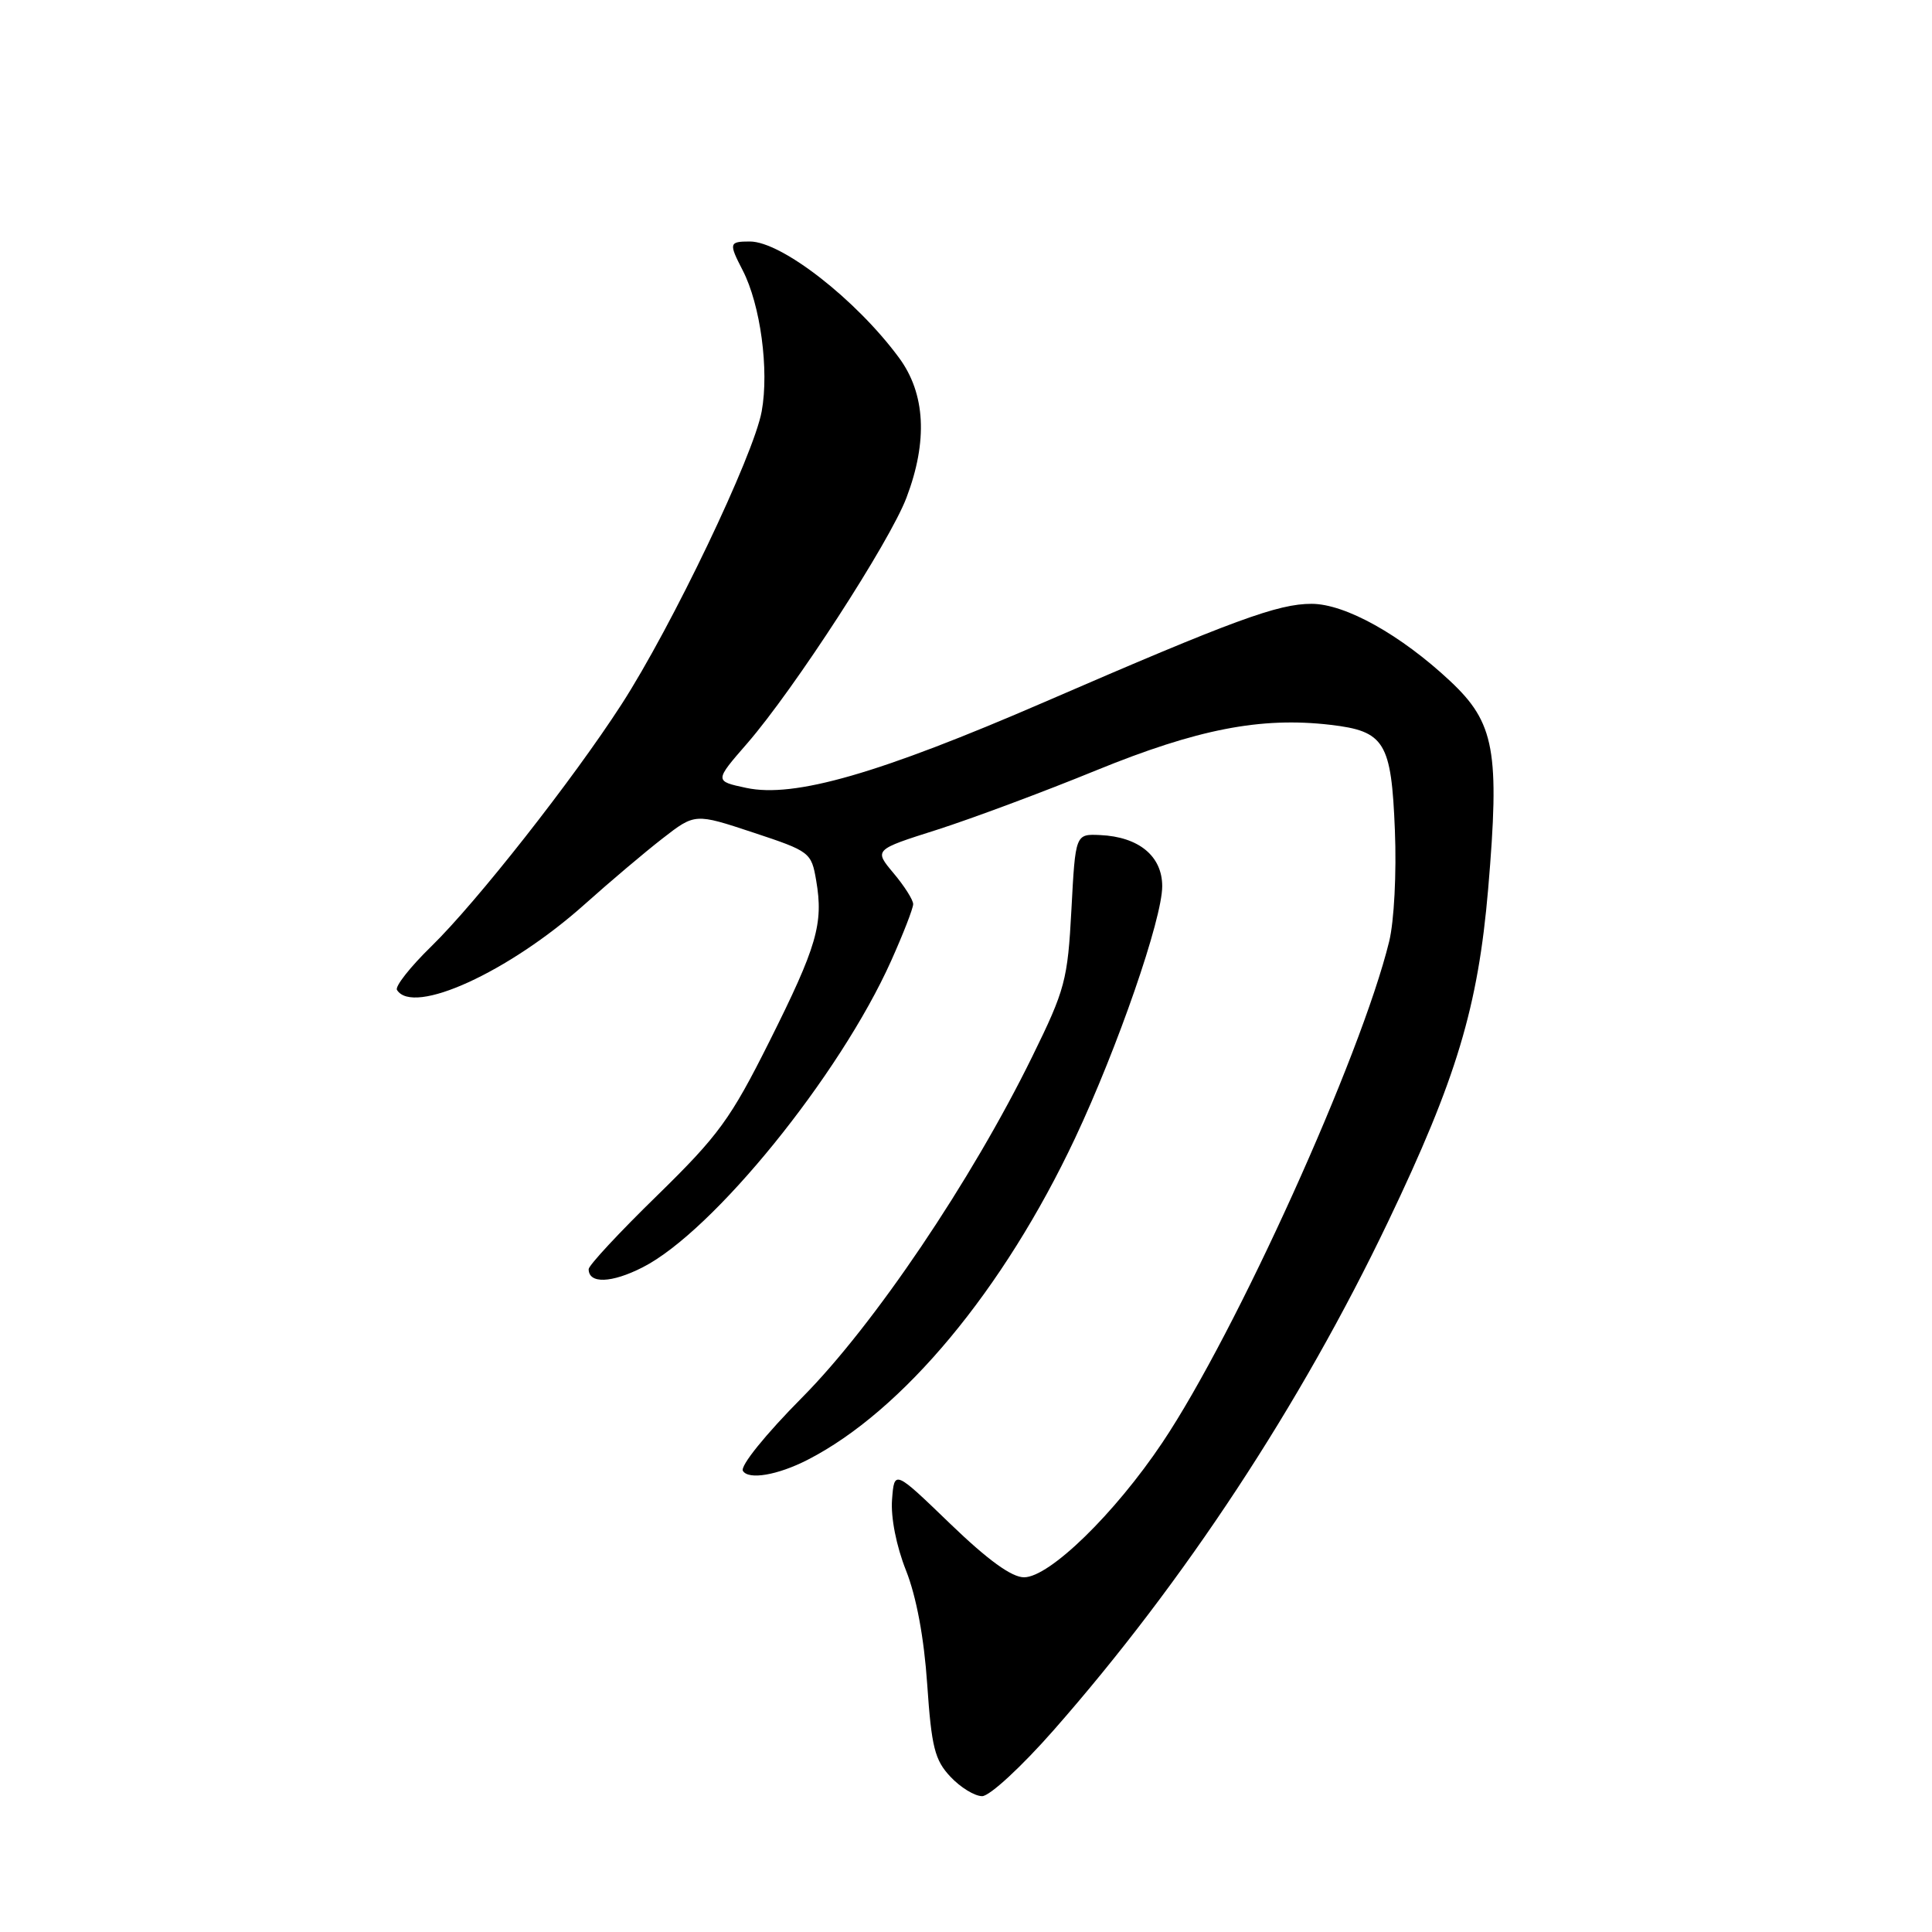 <?xml version="1.0" encoding="UTF-8" standalone="no"?>
<!DOCTYPE svg PUBLIC "-//W3C//DTD SVG 1.1//EN" "http://www.w3.org/Graphics/SVG/1.1/DTD/svg11.dtd" >
<svg xmlns="http://www.w3.org/2000/svg" xmlns:xlink="http://www.w3.org/1999/xlink" version="1.1" viewBox="0 0 256 256">
 <g >
 <path fill="currentColor"
d=" M 139.62 229.25 C 156.91 209.58 172.32 186.16 183.93 161.88 C 193.00 142.92 195.85 133.45 197.19 117.77 C 198.74 99.52 198.06 95.78 192.16 90.25 C 185.61 84.12 178.27 80.02 173.80 80.01 C 169.35 80.00 163.49 82.15 138.50 92.98 C 116.46 102.53 105.24 105.76 98.88 104.40 C 94.66 103.50 94.66 103.50 99.01 98.50 C 105.20 91.37 117.89 71.81 120.11 65.95 C 122.96 58.45 122.63 52.15 119.12 47.40 C 113.45 39.70 103.56 32.00 99.36 32.00 C 96.60 32.00 96.55 32.22 98.41 35.82 C 100.76 40.37 101.93 49.01 100.93 54.50 C 99.87 60.34 89.02 83.02 82.35 93.34 C 75.90 103.33 63.14 119.56 57.13 125.42 C 54.36 128.12 52.32 130.71 52.60 131.17 C 54.73 134.61 67.43 128.81 77.50 119.80 C 80.80 116.85 85.43 112.93 87.79 111.10 C 92.09 107.76 92.09 107.76 99.79 110.31 C 107.34 112.81 107.51 112.94 108.15 116.68 C 109.13 122.39 108.26 125.39 101.95 138.00 C 96.80 148.28 95.23 150.44 87.10 158.39 C 82.09 163.27 78.00 167.67 78.00 168.17 C 78.00 170.13 81.03 170.03 85.15 167.93 C 94.49 163.19 111.27 142.50 118.07 127.34 C 119.68 123.75 121.00 120.36 121.00 119.80 C 121.00 119.24 119.83 117.40 118.40 115.70 C 115.80 112.60 115.80 112.60 124.15 109.95 C 128.74 108.48 138.23 104.95 145.24 102.08 C 158.65 96.61 167.05 94.97 176.26 96.04 C 183.49 96.88 184.36 98.30 184.83 110.01 C 185.06 115.70 184.73 122.06 184.07 124.76 C 180.33 140.02 163.80 176.56 154.02 191.15 C 147.71 200.57 139.06 209.00 135.69 209.00 C 134.05 209.00 130.90 206.72 125.88 201.88 C 118.50 194.76 118.50 194.76 118.20 198.72 C 118.02 201.07 118.77 204.87 120.05 208.09 C 121.42 211.55 122.44 216.99 122.86 223.18 C 123.43 231.52 123.86 233.22 125.94 235.43 C 127.26 236.84 129.15 238.00 130.14 238.00 C 131.13 238.00 135.34 234.12 139.62 229.25 Z  M 107.00 193.44 C 119.62 186.98 132.99 170.91 142.45 150.82 C 148.09 138.84 154.00 121.76 154.00 117.43 C 154.00 113.44 150.90 110.88 145.77 110.65 C 142.50 110.50 142.50 110.50 141.97 120.50 C 141.47 129.87 141.15 131.10 136.78 140.00 C 128.73 156.42 115.81 175.57 106.32 185.14 C 101.42 190.08 98.05 194.26 98.44 194.90 C 99.19 196.12 103.03 195.47 107.00 193.44 Z "/>
</g>
</svg>